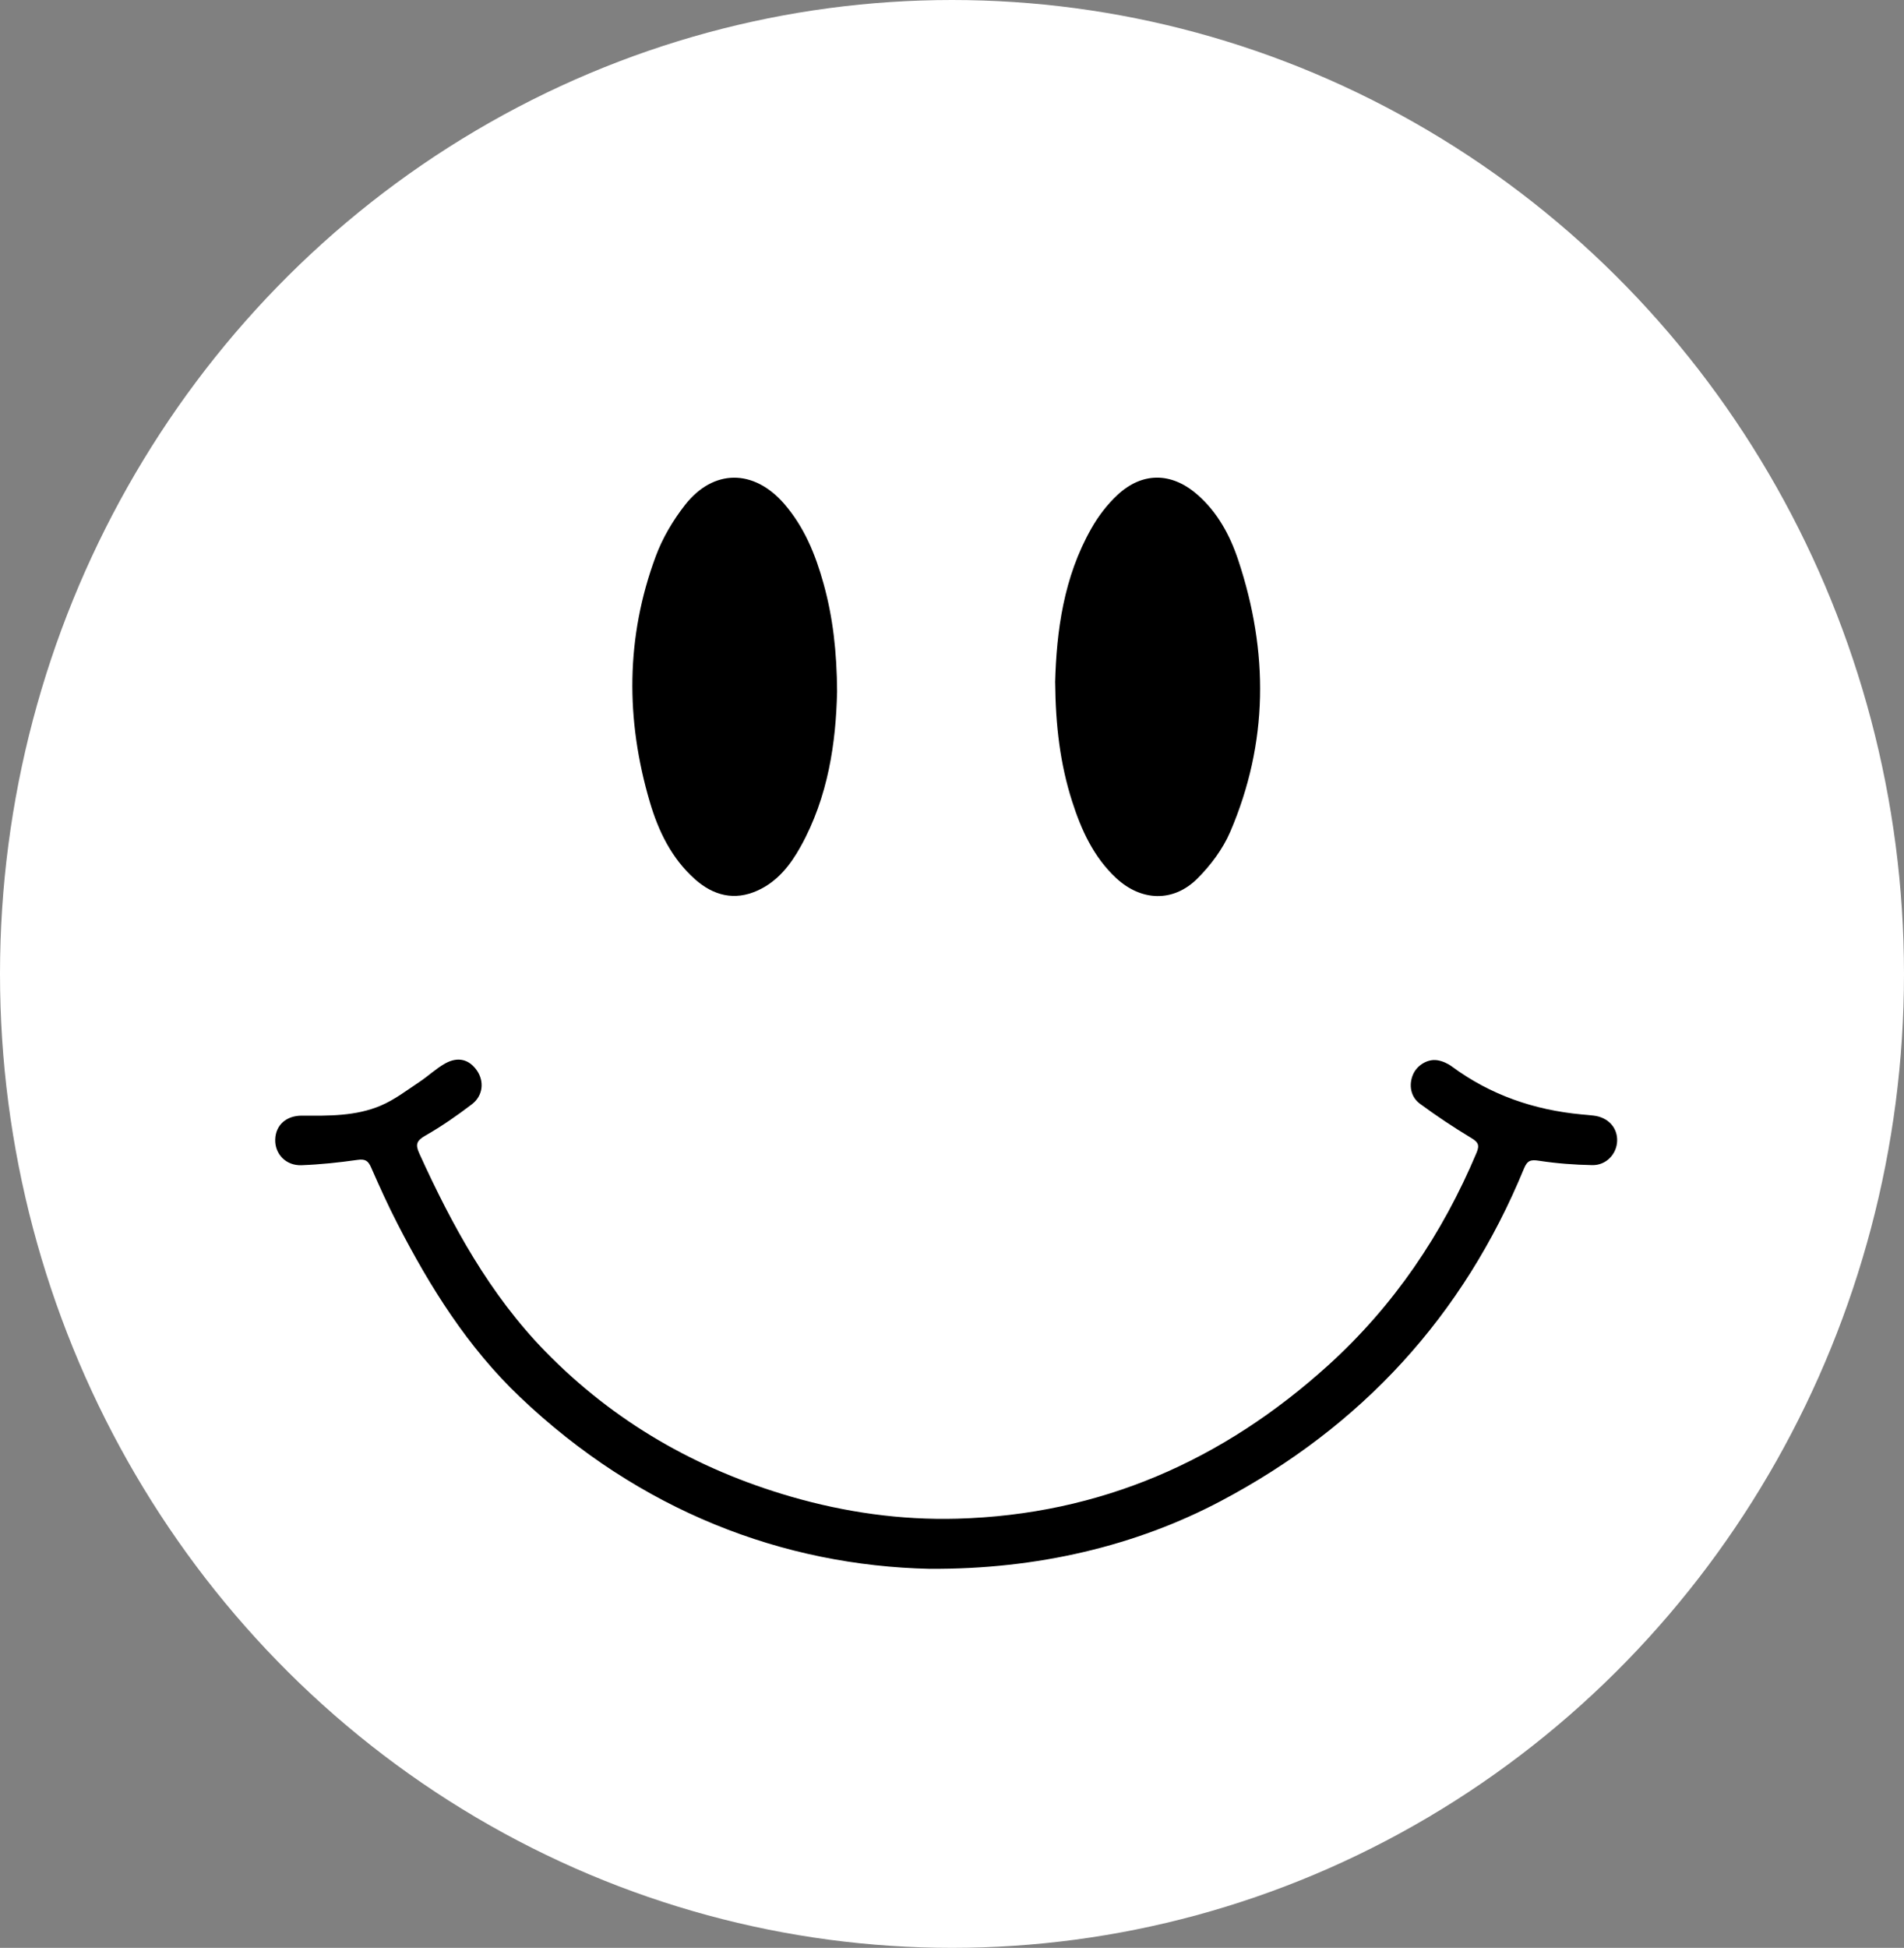 <svg width="44" height="45" viewBox="0 0 44 45" fill="none" xmlns="http://www.w3.org/2000/svg">
<rect x="0" y="0" width="44" height="45" fill="#808080" stroke="none"/>
<ellipse cx="22" cy="22.5" rx="22" ry="22.5" fill="white"/>
<path d="M21.489 36.244C18.096 36.17 14.779 34.904 12.016 32.274C10.812 31.129 9.942 29.742 9.188 28.277C8.968 27.85 8.769 27.411 8.576 26.97C8.508 26.814 8.437 26.771 8.262 26.796C7.833 26.857 7.4 26.903 6.967 26.919C6.604 26.932 6.349 26.657 6.36 26.323C6.371 25.992 6.614 25.771 6.983 25.774C7.598 25.778 8.22 25.788 8.797 25.543C9.113 25.41 9.395 25.193 9.684 25.001C9.891 24.865 10.073 24.688 10.288 24.568C10.586 24.402 10.846 24.476 11.023 24.734C11.193 24.982 11.164 25.311 10.909 25.508C10.565 25.771 10.205 26.021 9.83 26.235C9.627 26.351 9.594 26.438 9.689 26.646C10.446 28.309 11.314 29.902 12.603 31.223C14.191 32.849 16.099 33.944 18.276 34.575C19.531 34.938 20.816 35.121 22.121 35.085C25.425 34.993 28.261 33.743 30.695 31.54C32.212 30.165 33.331 28.511 34.123 26.629C34.199 26.448 34.154 26.382 33.995 26.287C33.59 26.043 33.195 25.78 32.815 25.5C32.596 25.34 32.553 25.062 32.653 24.826C32.741 24.616 32.985 24.458 33.216 24.494C33.333 24.512 33.455 24.567 33.551 24.638C34.444 25.297 35.451 25.643 36.55 25.746C36.642 25.754 36.735 25.762 36.828 25.773C37.162 25.813 37.381 26.05 37.371 26.36C37.36 26.663 37.117 26.924 36.794 26.917C36.383 26.909 35.971 26.878 35.565 26.816C35.373 26.786 35.296 26.809 35.219 26.994C33.815 30.405 31.462 32.96 28.206 34.681C26.265 35.706 23.98 36.26 21.488 36.243L21.489 36.244Z" fill="black"/>
<path d="M19.344 15.993C19.317 17.145 19.143 18.406 18.501 19.56C18.263 19.988 17.963 20.368 17.506 20.574C16.974 20.815 16.486 20.691 16.061 20.313C15.52 19.832 15.214 19.2 15.016 18.525C14.456 16.622 14.46 14.72 15.154 12.851C15.311 12.428 15.553 12.02 15.831 11.665C16.487 10.829 17.419 10.833 18.118 11.635C18.583 12.169 18.844 12.807 19.03 13.478C19.246 14.253 19.339 15.046 19.345 15.993H19.344Z" fill="black"/>
<path d="M24.383 15.766C24.415 14.589 24.576 13.339 25.222 12.206C25.38 11.926 25.585 11.658 25.819 11.439C26.392 10.901 27.069 10.905 27.663 11.421C28.135 11.83 28.424 12.364 28.616 12.944C29.319 15.058 29.314 17.16 28.428 19.221C28.258 19.616 27.978 19.989 27.672 20.295C27.117 20.852 26.371 20.823 25.794 20.286C25.271 19.799 24.986 19.172 24.774 18.507C24.5 17.65 24.393 16.765 24.384 15.766H24.383Z" fill="black"/>
</svg>
